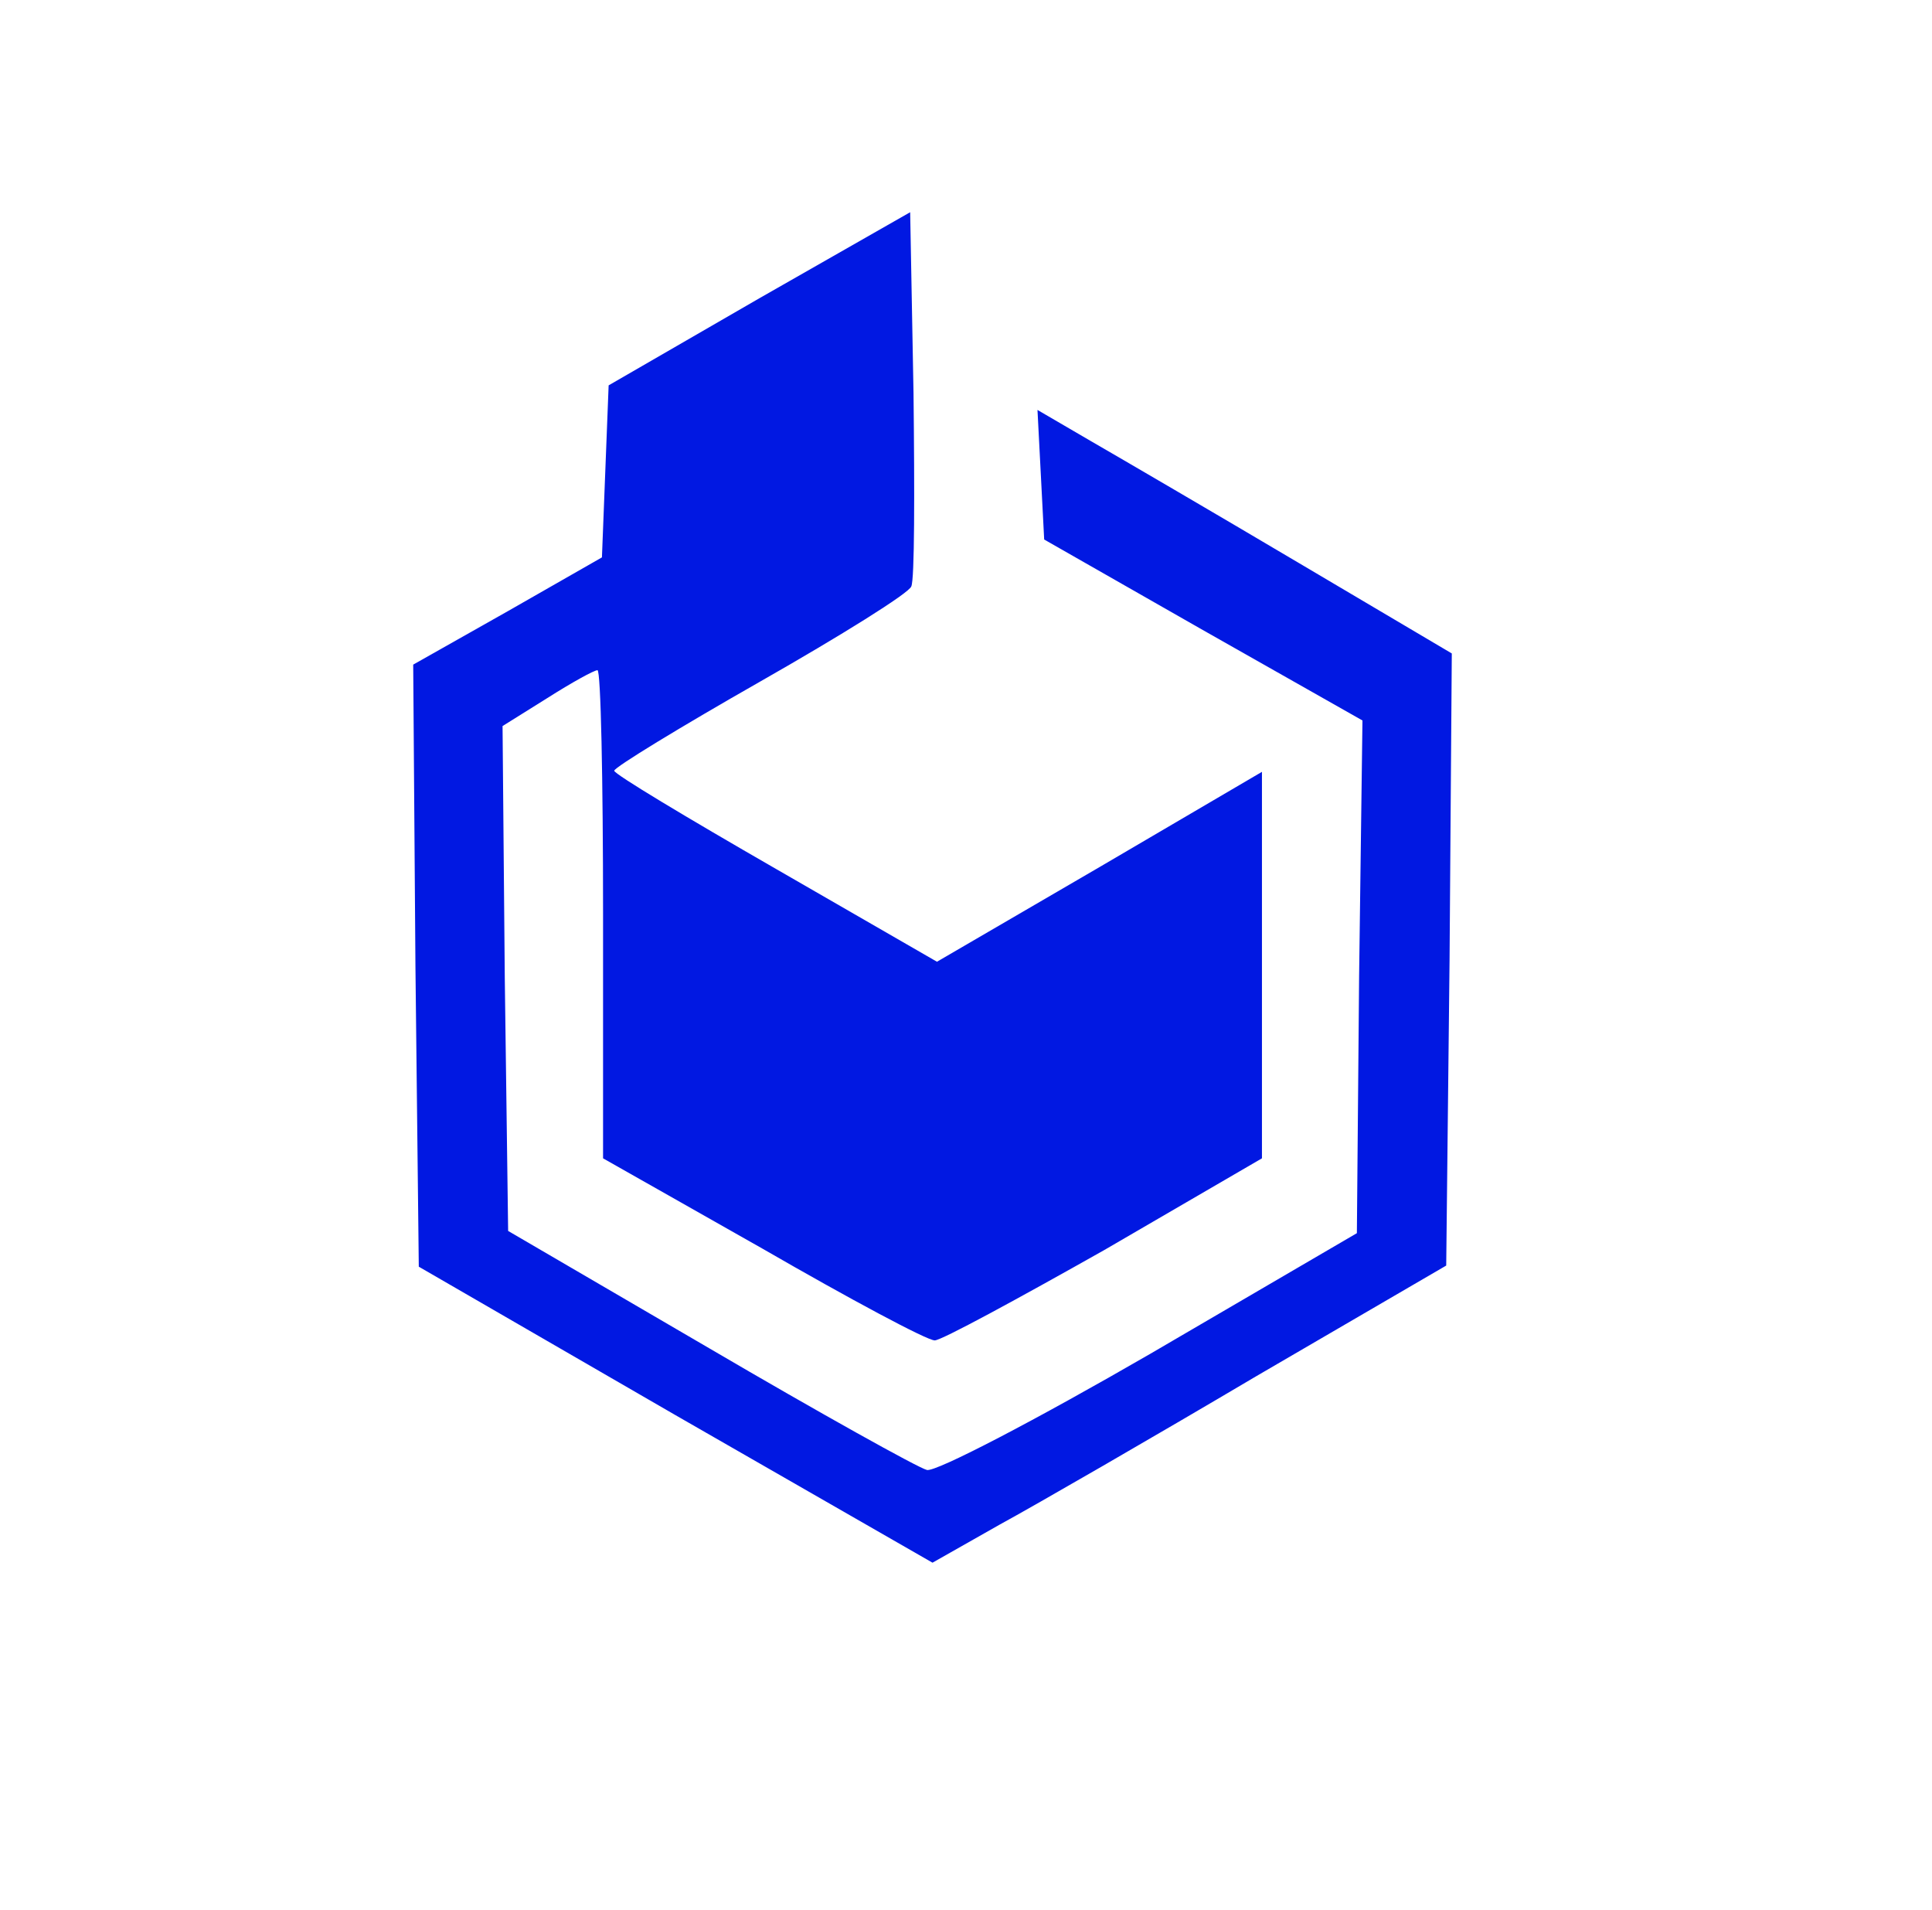 <?xml version="1.0" standalone="no"?>
<!DOCTYPE svg PUBLIC "-//W3C//DTD SVG 20010904//EN"
 "http://www.w3.org/TR/2001/REC-SVG-20010904/DTD/svg10.dtd">
<svg version="1.0" xmlns="http://www.w3.org/2000/svg"
 width="173pt" height="171pt" viewBox="0 0 173 171"
 preserveAspectRatio="xMidYMid meet">

<g transform="translate(0,171) scale(0.1,-0.1)"
fill="#0118E2" stroke="none">
<path d="M680 1443 l-135 -78 -3 -77 -3 -77 -84 -48 -85 -48 2 -270 3 -269
230 -133 230 -132 60 34 c33 18 137 78 230 133 l170 99 3 274 2 274 -137 81
c-76 45 -160 94 -186 109 l-48 28 3 -58 3 -58 142 -81 143 -81 -3 -229 -2
-230 -185 -108 c-102 -59 -192 -106 -200 -104 -8 2 -96 51 -195 109 l-180 105
-3 226 -2 226 40 25 c22 14 42 25 45 25 3 0 5 -98 5 -218 l0 -219 143 -81 c78
-45 147 -82 154 -82 6 0 74 37 152 81 l141 82 0 173 0 173 -145 -85 -146 -85
-144 83 c-80 46 -145 85 -145 88 0 3 59 39 131 80 72 41 133 79 135 85 3 6 3
84 2 173 l-3 162 -135 -77z"/>
</g>
</svg>
